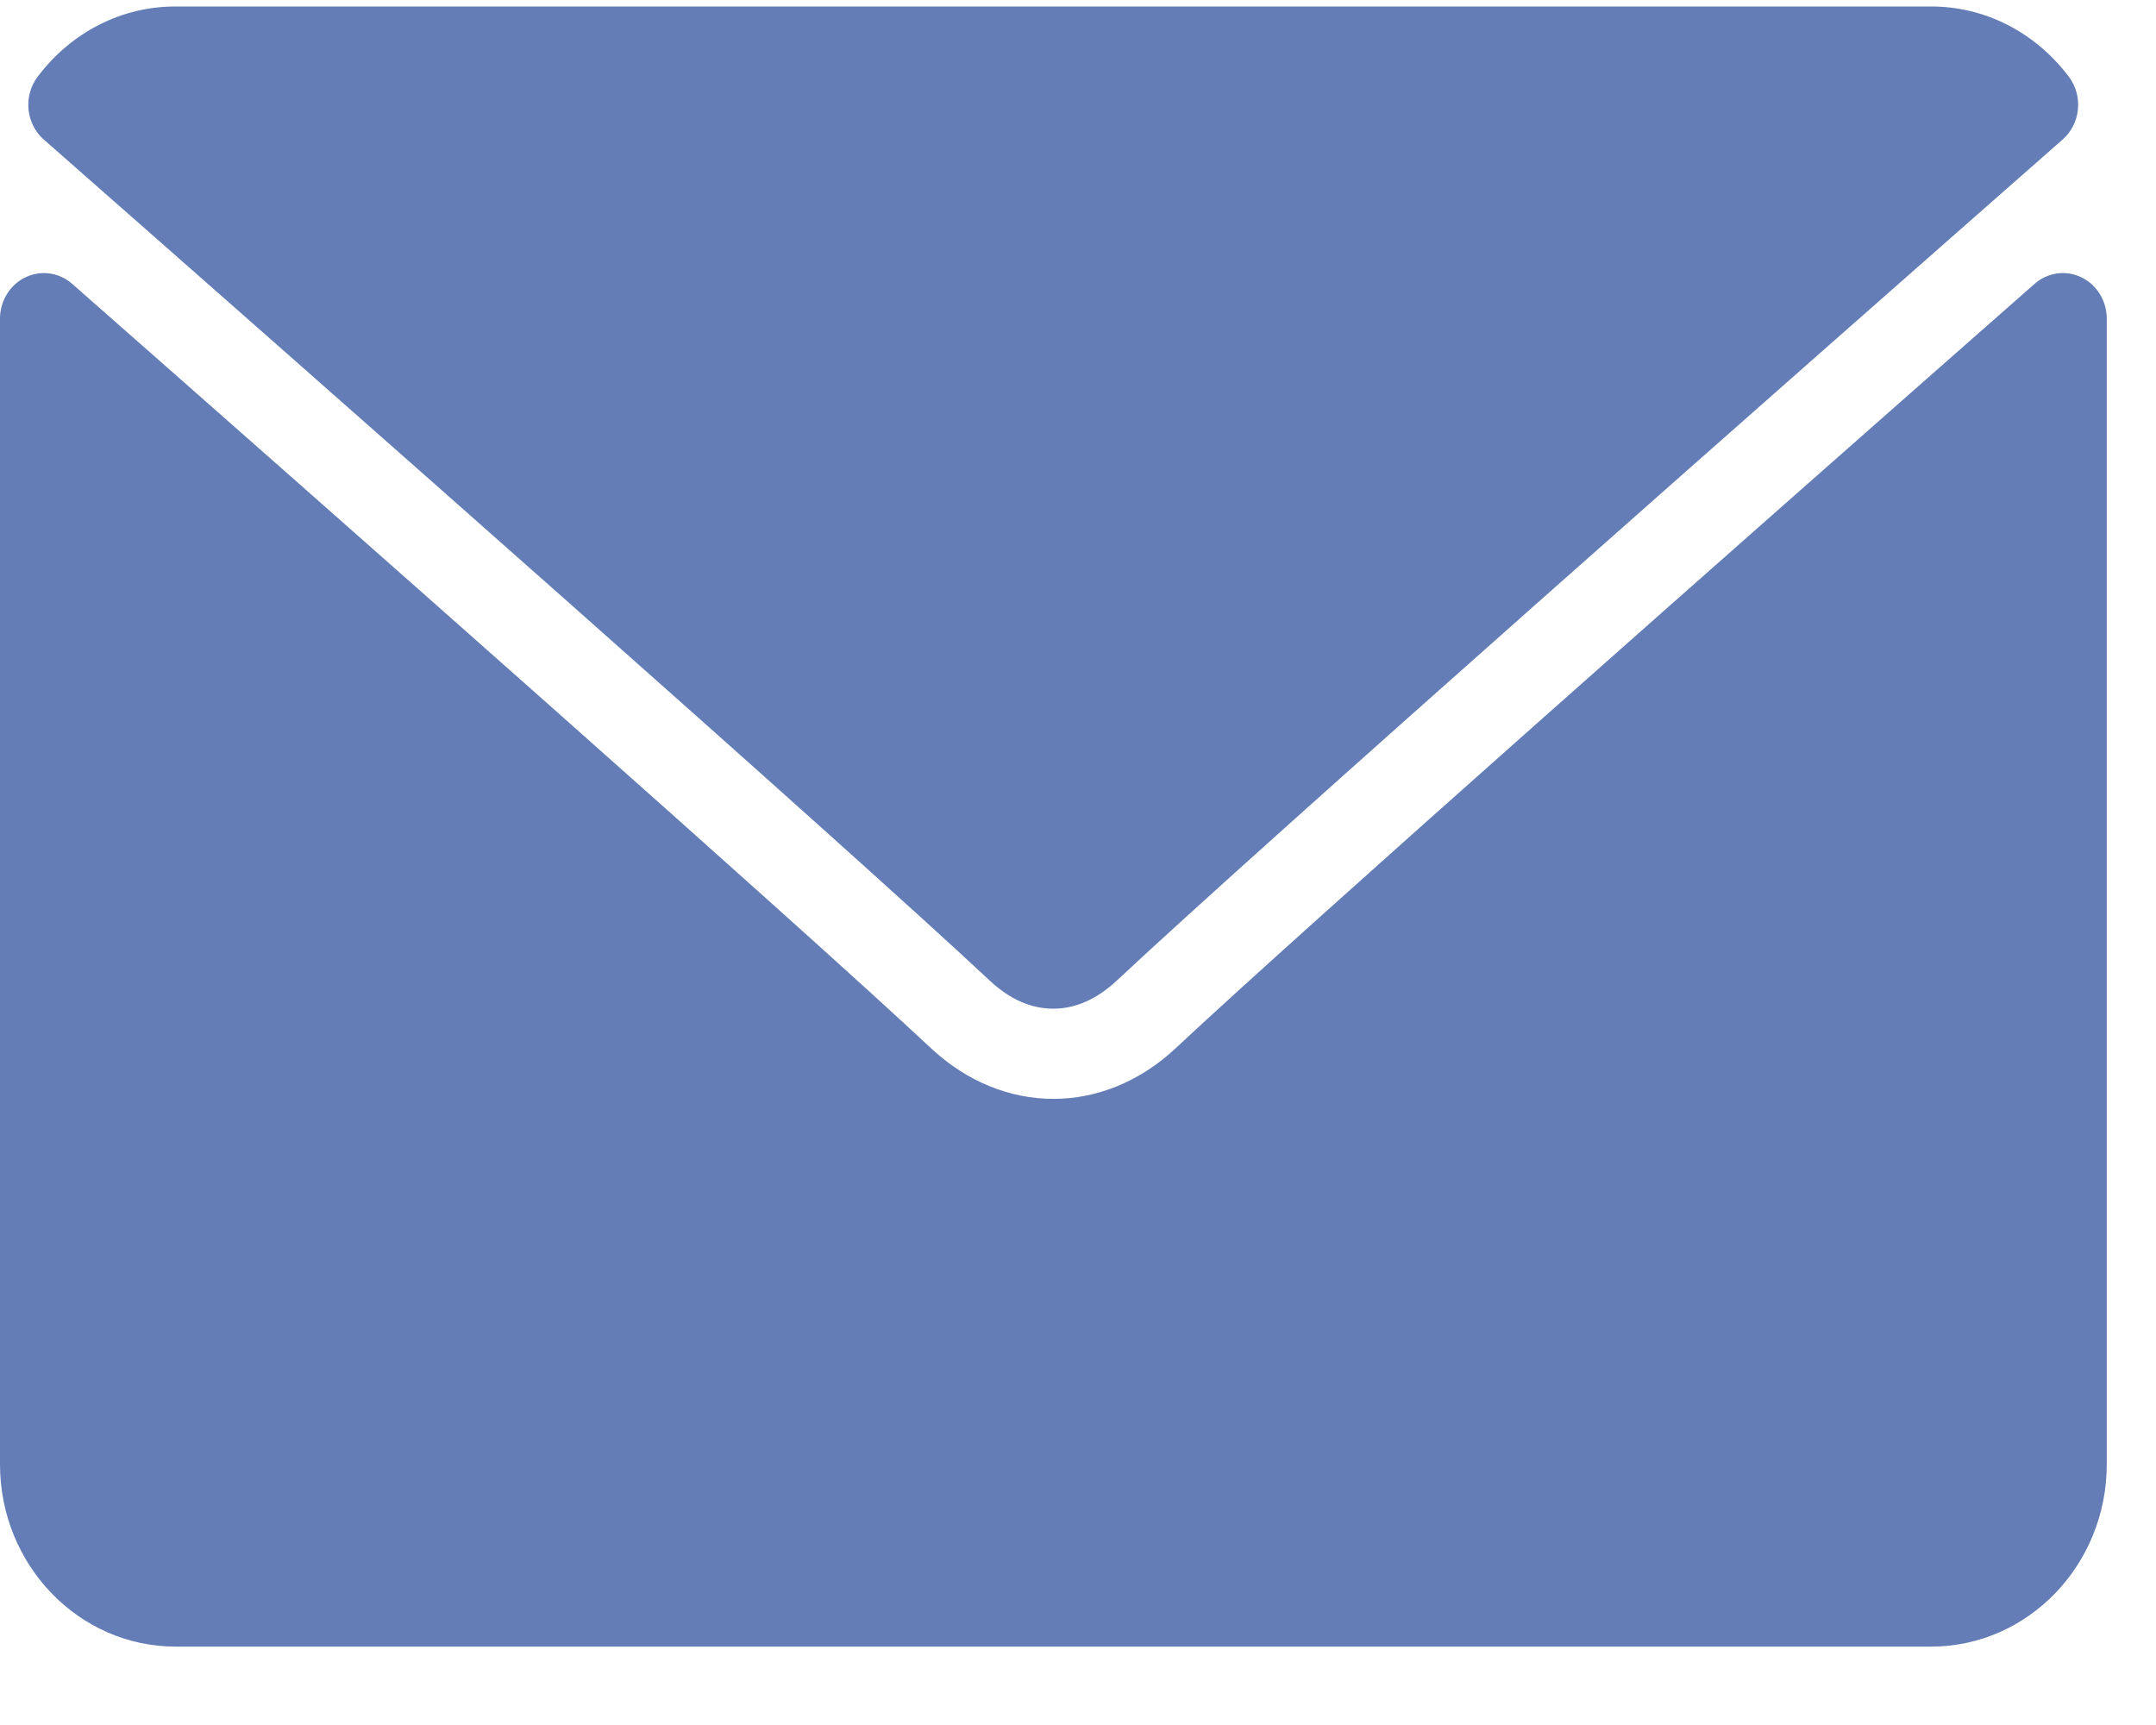 <svg width="25" height="20" viewBox="0 0 25 20" fill="none" xmlns="http://www.w3.org/2000/svg">
<path d="M0.508 1.618C3.861 4.565 9.744 9.749 11.473 11.366C11.705 11.584 11.954 11.695 12.213 11.695C12.471 11.695 12.719 11.585 12.951 11.368C14.681 9.75 20.564 4.565 23.917 1.618C24.126 1.435 24.158 1.113 23.989 0.889C23.598 0.372 23.016 0.075 22.391 0.075H2.034C1.41 0.075 0.827 0.372 0.437 0.889C0.268 1.113 0.299 1.435 0.508 1.618Z" fill="#647DB7"/>
<path d="M24.134 3.215C23.953 3.128 23.741 3.159 23.591 3.292C19.873 6.563 15.127 10.756 13.634 12.152C12.796 12.937 11.633 12.937 10.793 12.151C9.202 10.663 3.873 5.961 0.838 3.292C0.687 3.158 0.474 3.129 0.295 3.215C0.115 3.302 0 3.489 0 3.694V16.978C0 18.143 0.913 19.091 2.036 19.091H22.393C23.516 19.091 24.429 18.143 24.429 16.978V3.694C24.429 3.489 24.314 3.301 24.134 3.215Z" fill="#647DB7"/>
</svg>
